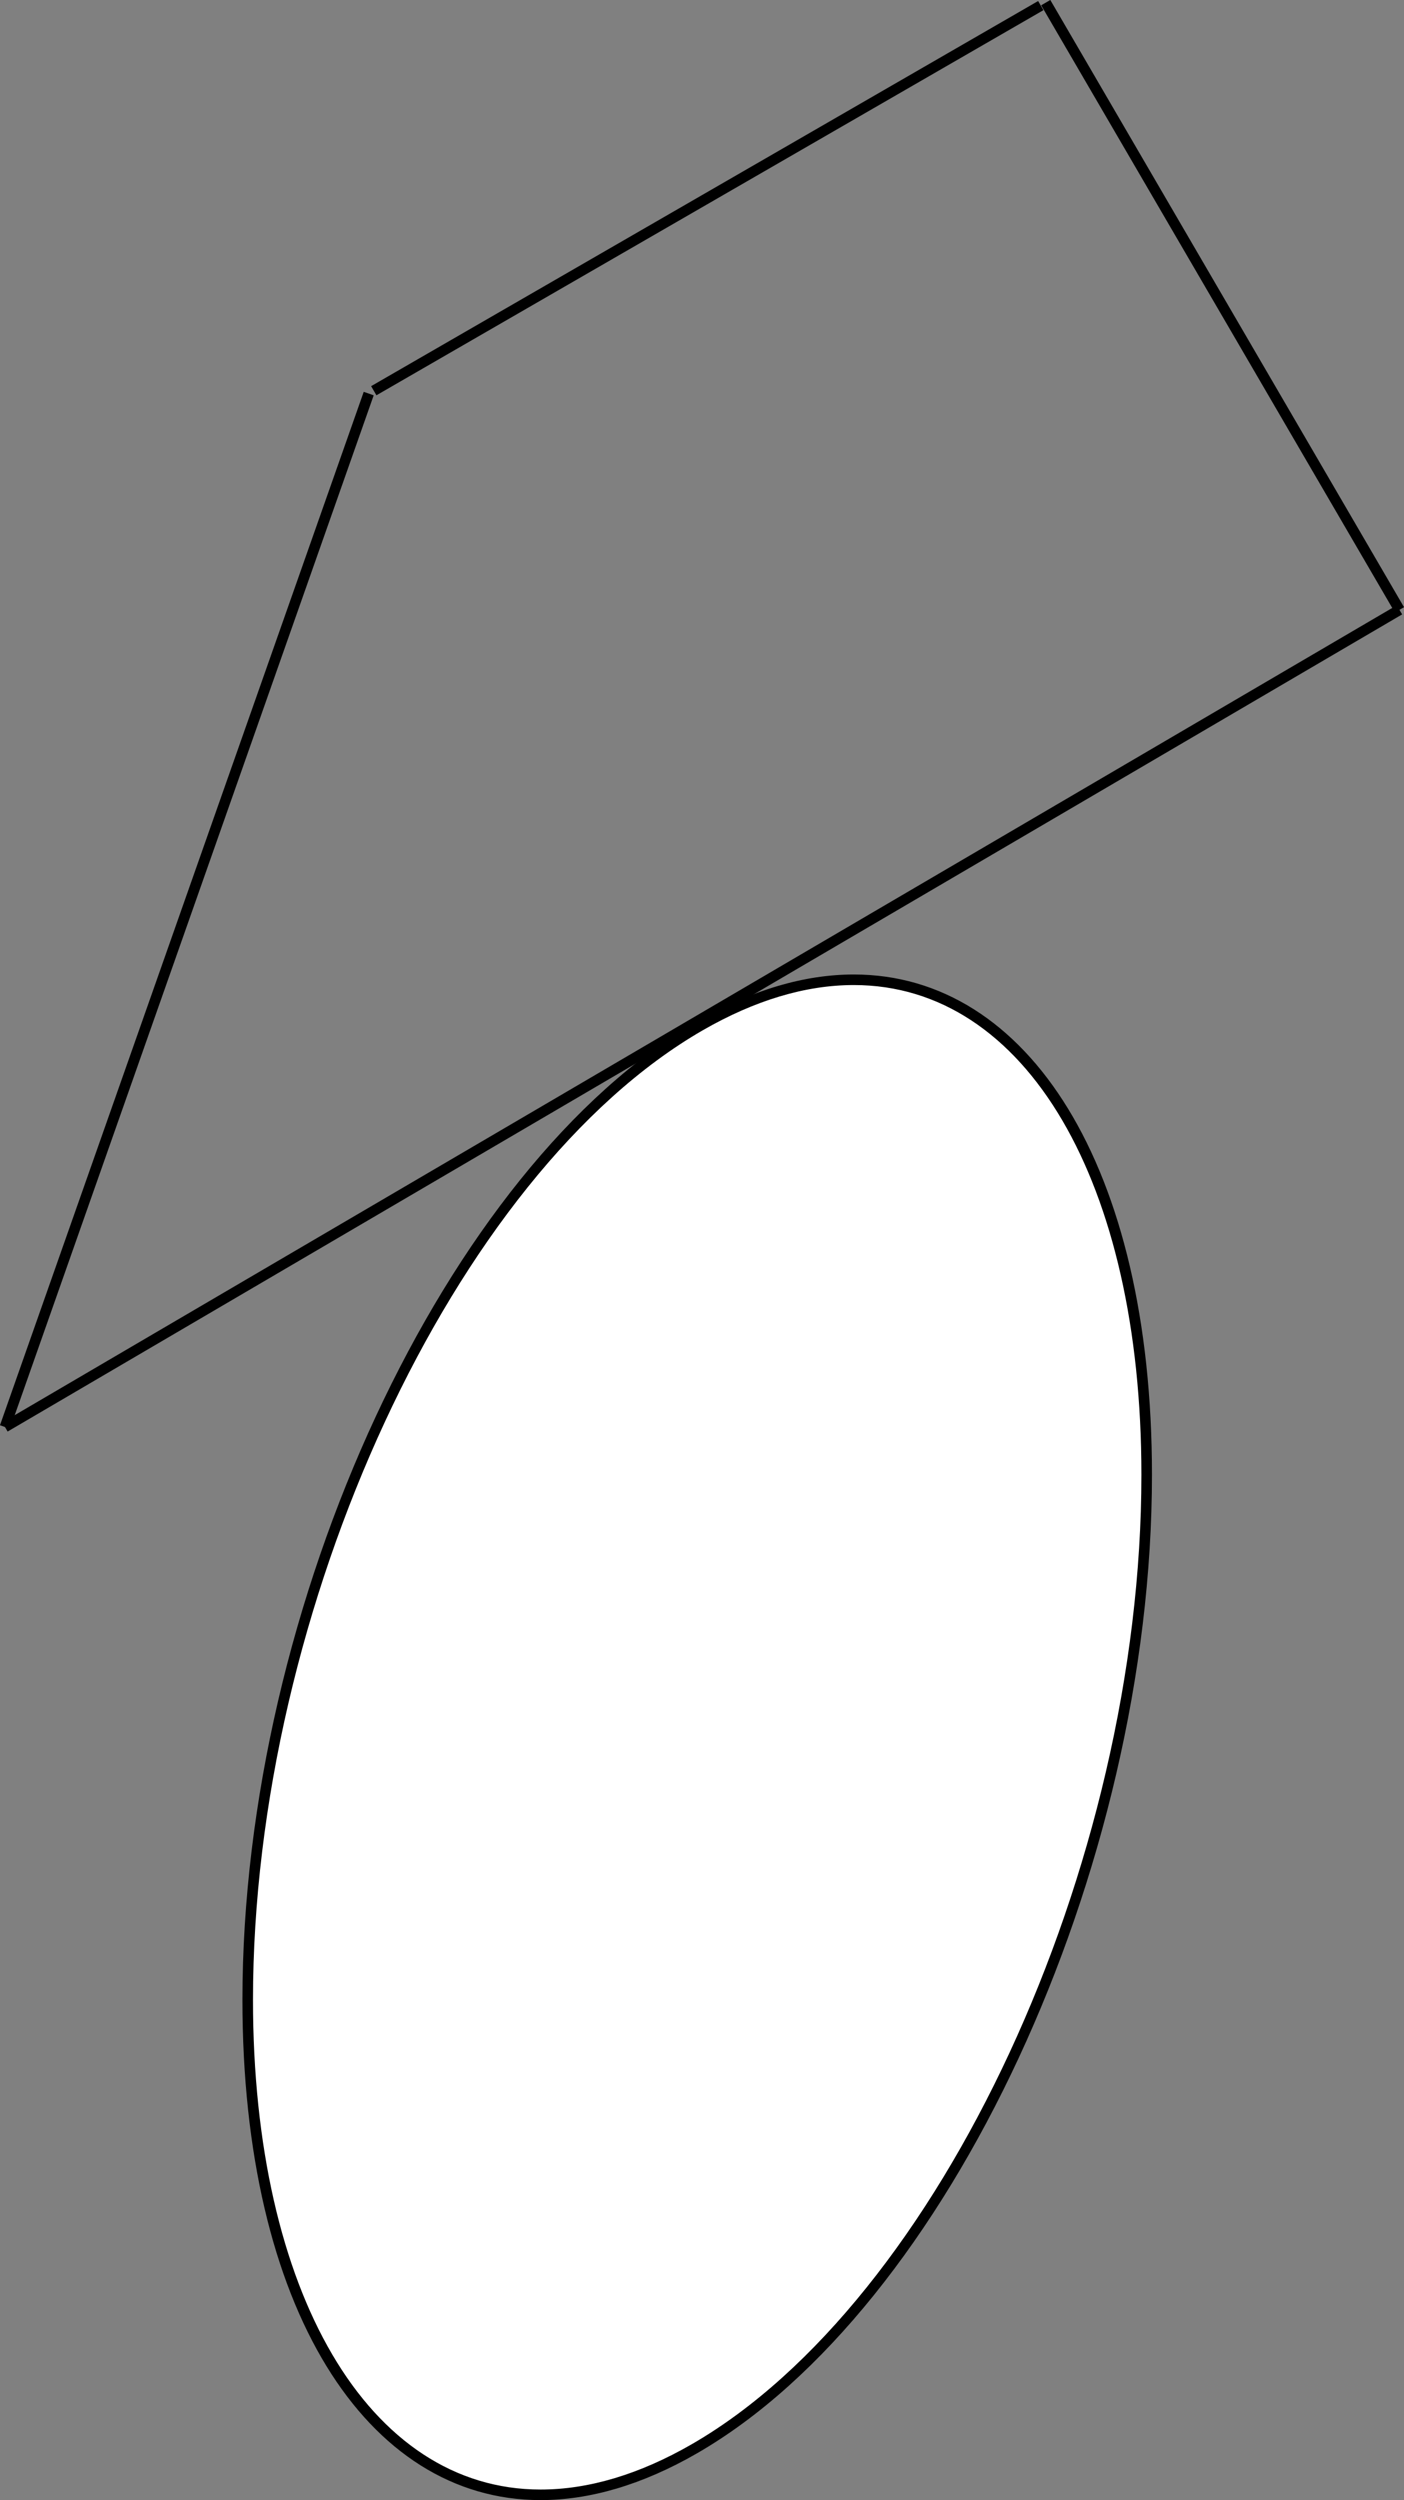 <?xml version="1.0" encoding="UTF-8"?><svg id="Layer_1" xmlns="http://www.w3.org/2000/svg" viewBox="0 0 132.97 236.75"><rect x="0" y="0" width="132.97" height="236.75" fill="#808080" stroke="none"/><defs><style>.cls-1{fill:#fff;}.cls-2{fill:none;stroke:#000;stroke-miterlimit:10;}</style></defs><g><path class="cls-1" d="m51.2,236.25c-16.59,0-27.74-18.83-27.74-46.87,0-37.22,19.21-78.6,42.82-92.23,5.02-2.9,9.92-4.37,14.58-4.37,16.59,0,27.74,18.83,27.74,46.87,0,37.23-19.21,78.6-42.82,92.23-5.02,2.9-9.93,4.37-14.58,4.37Z"/><path d="m80.86,92.28v1c16.29,0,27.24,18.63,27.24,46.37,0,37.07-19.1,78.25-42.57,91.8-4.94,2.85-9.76,4.3-14.33,4.3-16.29,0-27.24-18.63-27.24-46.37,0-37.07,19.1-78.25,42.57-91.8,4.94-2.85,9.76-4.3,14.33-4.3v-1m0,0c-4.62,0-9.62,1.43-14.83,4.44-23.78,13.73-43.07,55.22-43.07,92.66,0,29.24,11.76,47.37,28.24,47.37,4.62,0,9.62-1.43,14.83-4.44,23.78-13.73,43.07-55.22,43.07-92.66,0-29.24-11.76-47.37-28.24-47.37h0Z"/></g><line class="cls-2" x1=".47" y1="135.13" x2="132.54" y2="57.75"/><line class="cls-2" x1="35.4" y1="37" x2="98.57" y2=".53"/><line class="cls-2" x1="132.54" y1="57.75" x2="99.04" y2=".25"/><line class="cls-2" x1=".47" y1="135.13" x2="34.92" y2="37.27"/></svg>